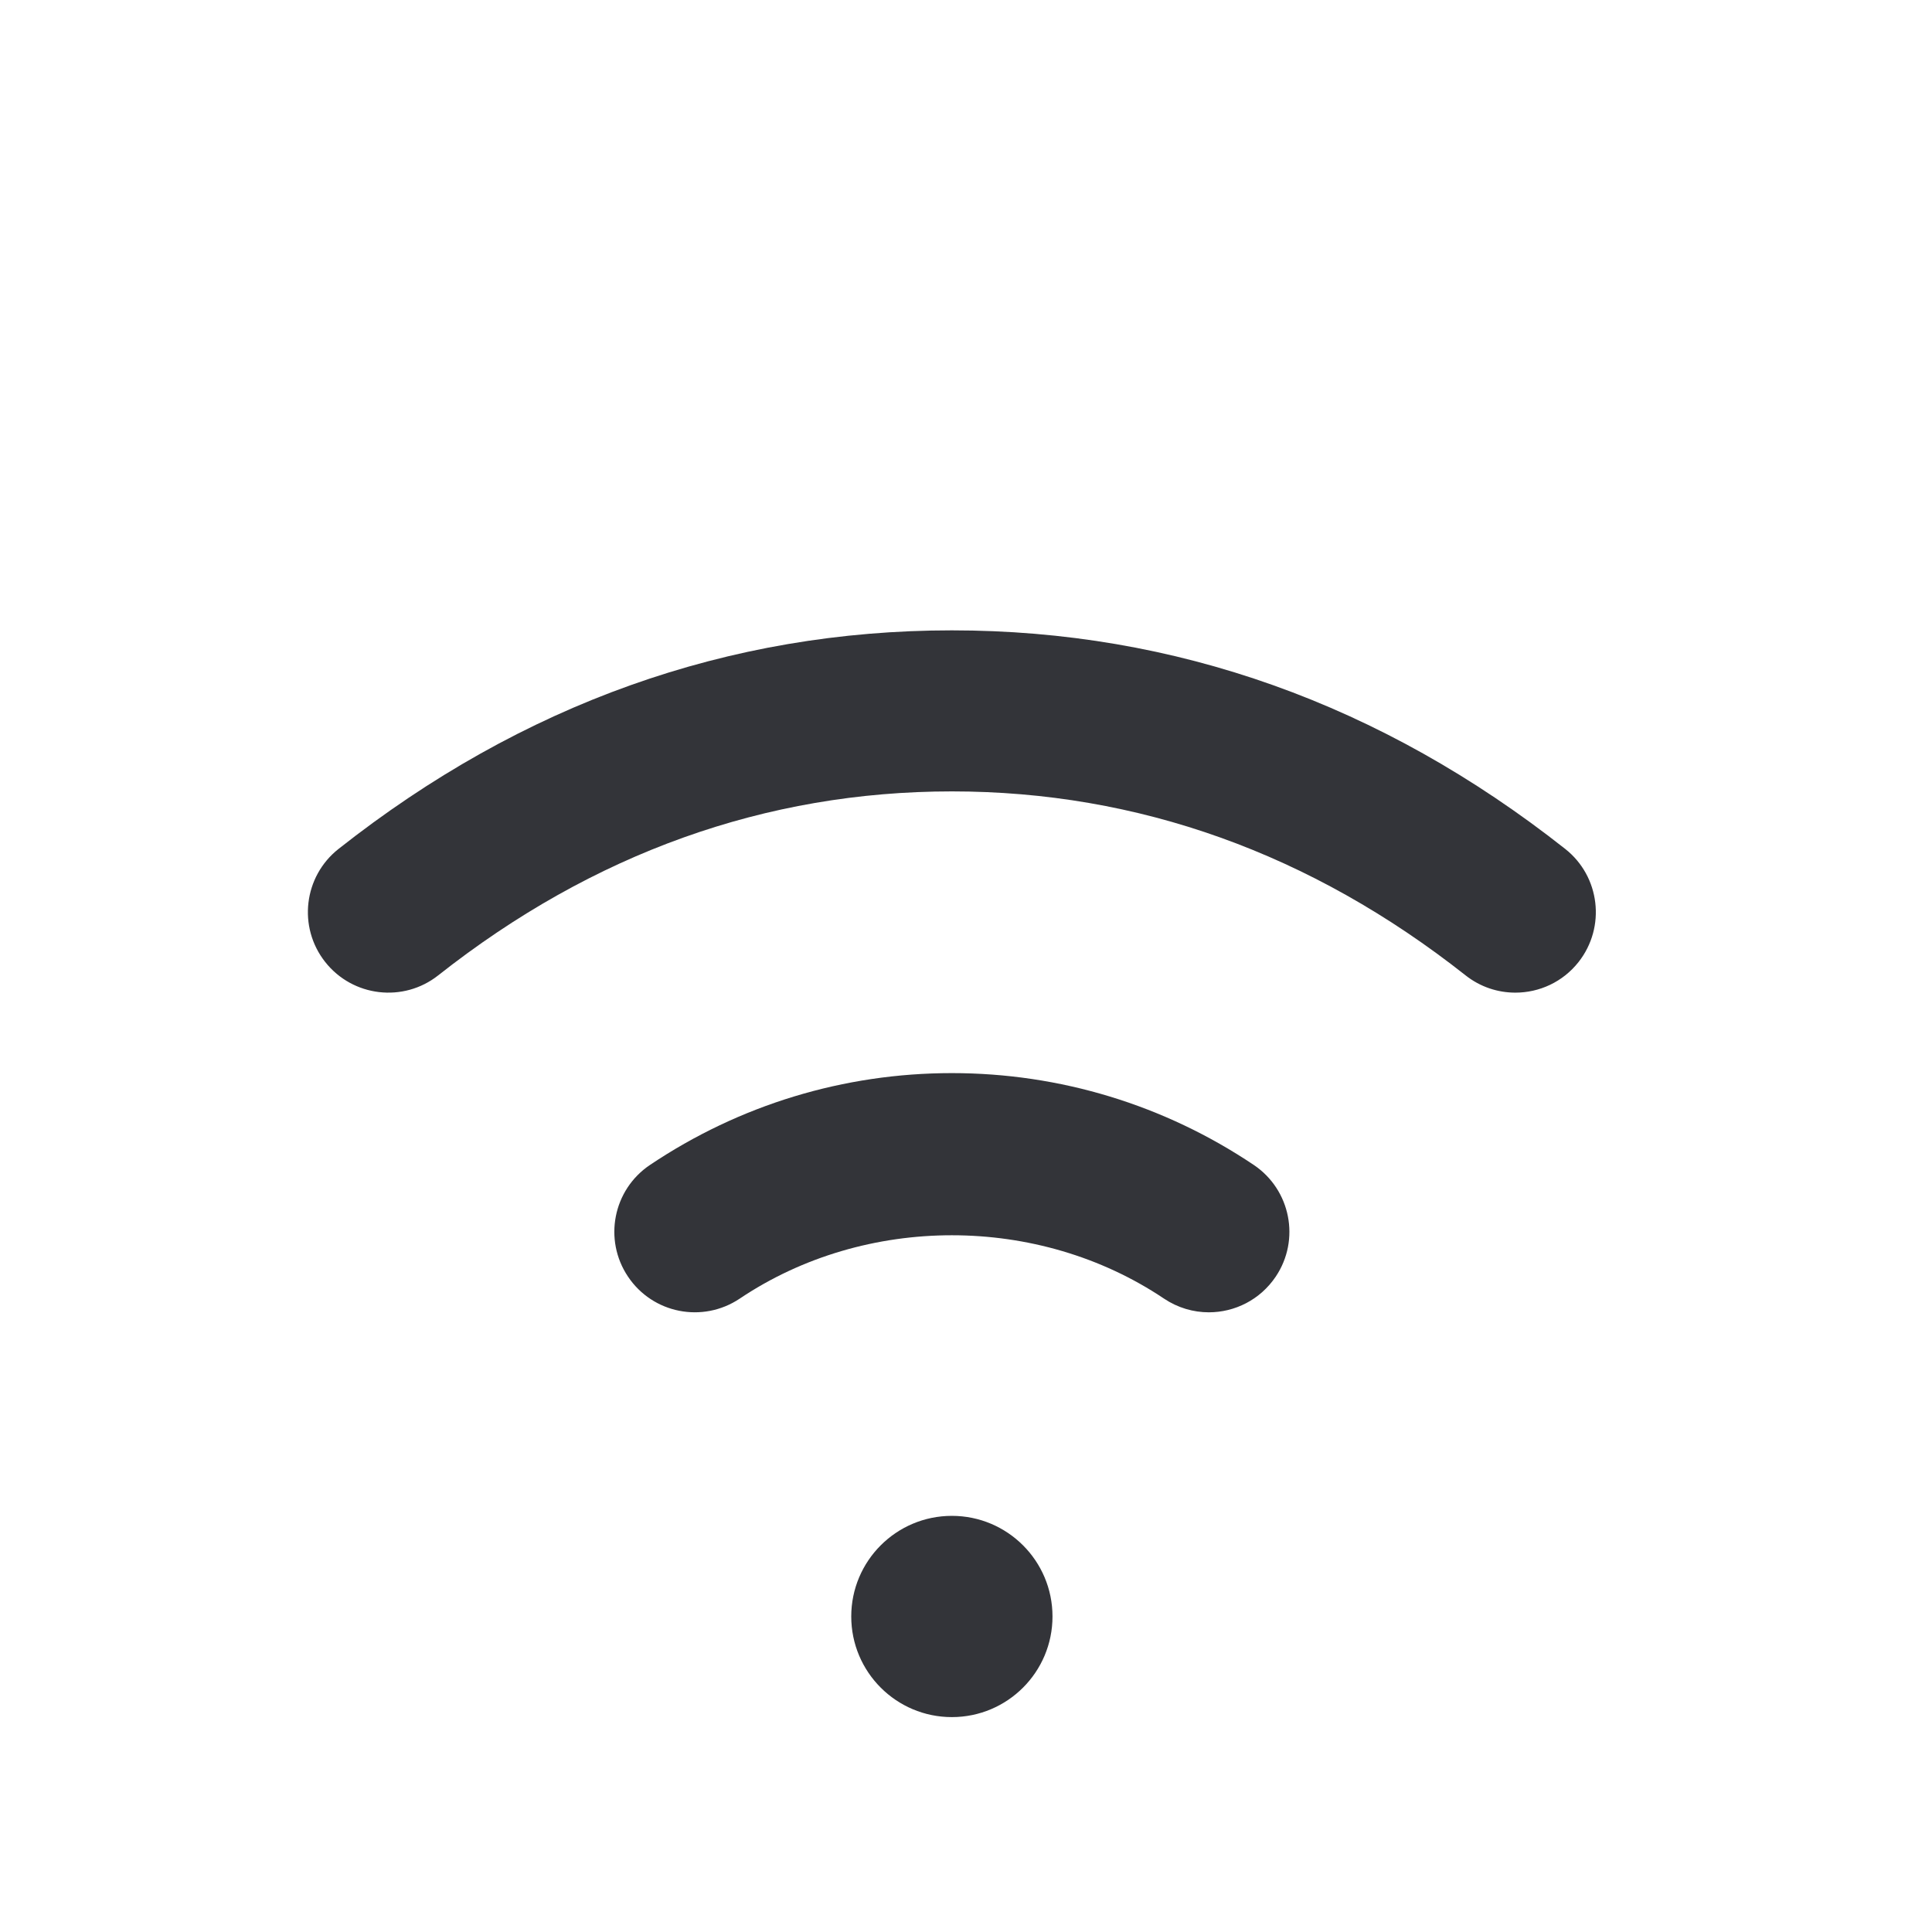 <?xml version="1.0" encoding="utf-8"?>
<!-- Generator: Adobe Illustrator 15.0.0, SVG Export Plug-In . SVG Version: 6.00 Build 0)  -->
<!DOCTYPE svg PUBLIC "-//W3C//DTD SVG 1.1//EN" "http://www.w3.org/Graphics/SVG/1.1/DTD/svg11.dtd">
<svg version="1.1" id="Layer_1" xmlns="http://www.w3.org/2000/svg" xmlns:xlink="http://www.w3.org/1999/xlink" x="0px" y="0px"
	 width="48px" height="48px" viewBox="0 0 48 48" enable-background="new 0 0 48 48" xml:space="preserve">
<g id="XMLID_40_">
	<circle id="XMLID_61_" fill="#333439" cx="23.649" cy="40.161" r="2.5"/>
	<path id="XMLID_59_" fill="#333439" d="M38.887,21.091c-4.566-3.603-9.693-5.43-15.238-5.43c-5.545,0-10.672,1.827-15.238,5.43
		c-0.867,0.684-1.016,1.942-0.332,2.809c0.685,0.868,1.944,1.016,2.809,0.332c3.845-3.033,8.138-4.57,12.762-4.57
		c4.625,0,8.917,1.537,12.761,4.57c0.367,0.29,0.803,0.43,1.238,0.43c0.591,0,1.176-0.261,1.57-0.761
		C39.902,23.033,39.754,21.775,38.887,21.091z"/>
	<path id="XMLID_41_" fill="#333439" d="M31.15,28.943c-2.225-1.493-4.818-2.282-7.501-2.282c-2.683,0-5.276,0.789-7.501,2.282
		c-0.917,0.616-1.161,1.858-0.545,2.775c0.614,0.917,1.854,1.162,2.775,0.546c3.125-2.099,7.417-2.099,10.542,0
		c0.342,0.229,0.73,0.34,1.113,0.34c0.645,0,1.275-0.311,1.662-0.886C32.311,30.802,32.066,29.56,31.15,28.943z"/>
</g>
</svg>
